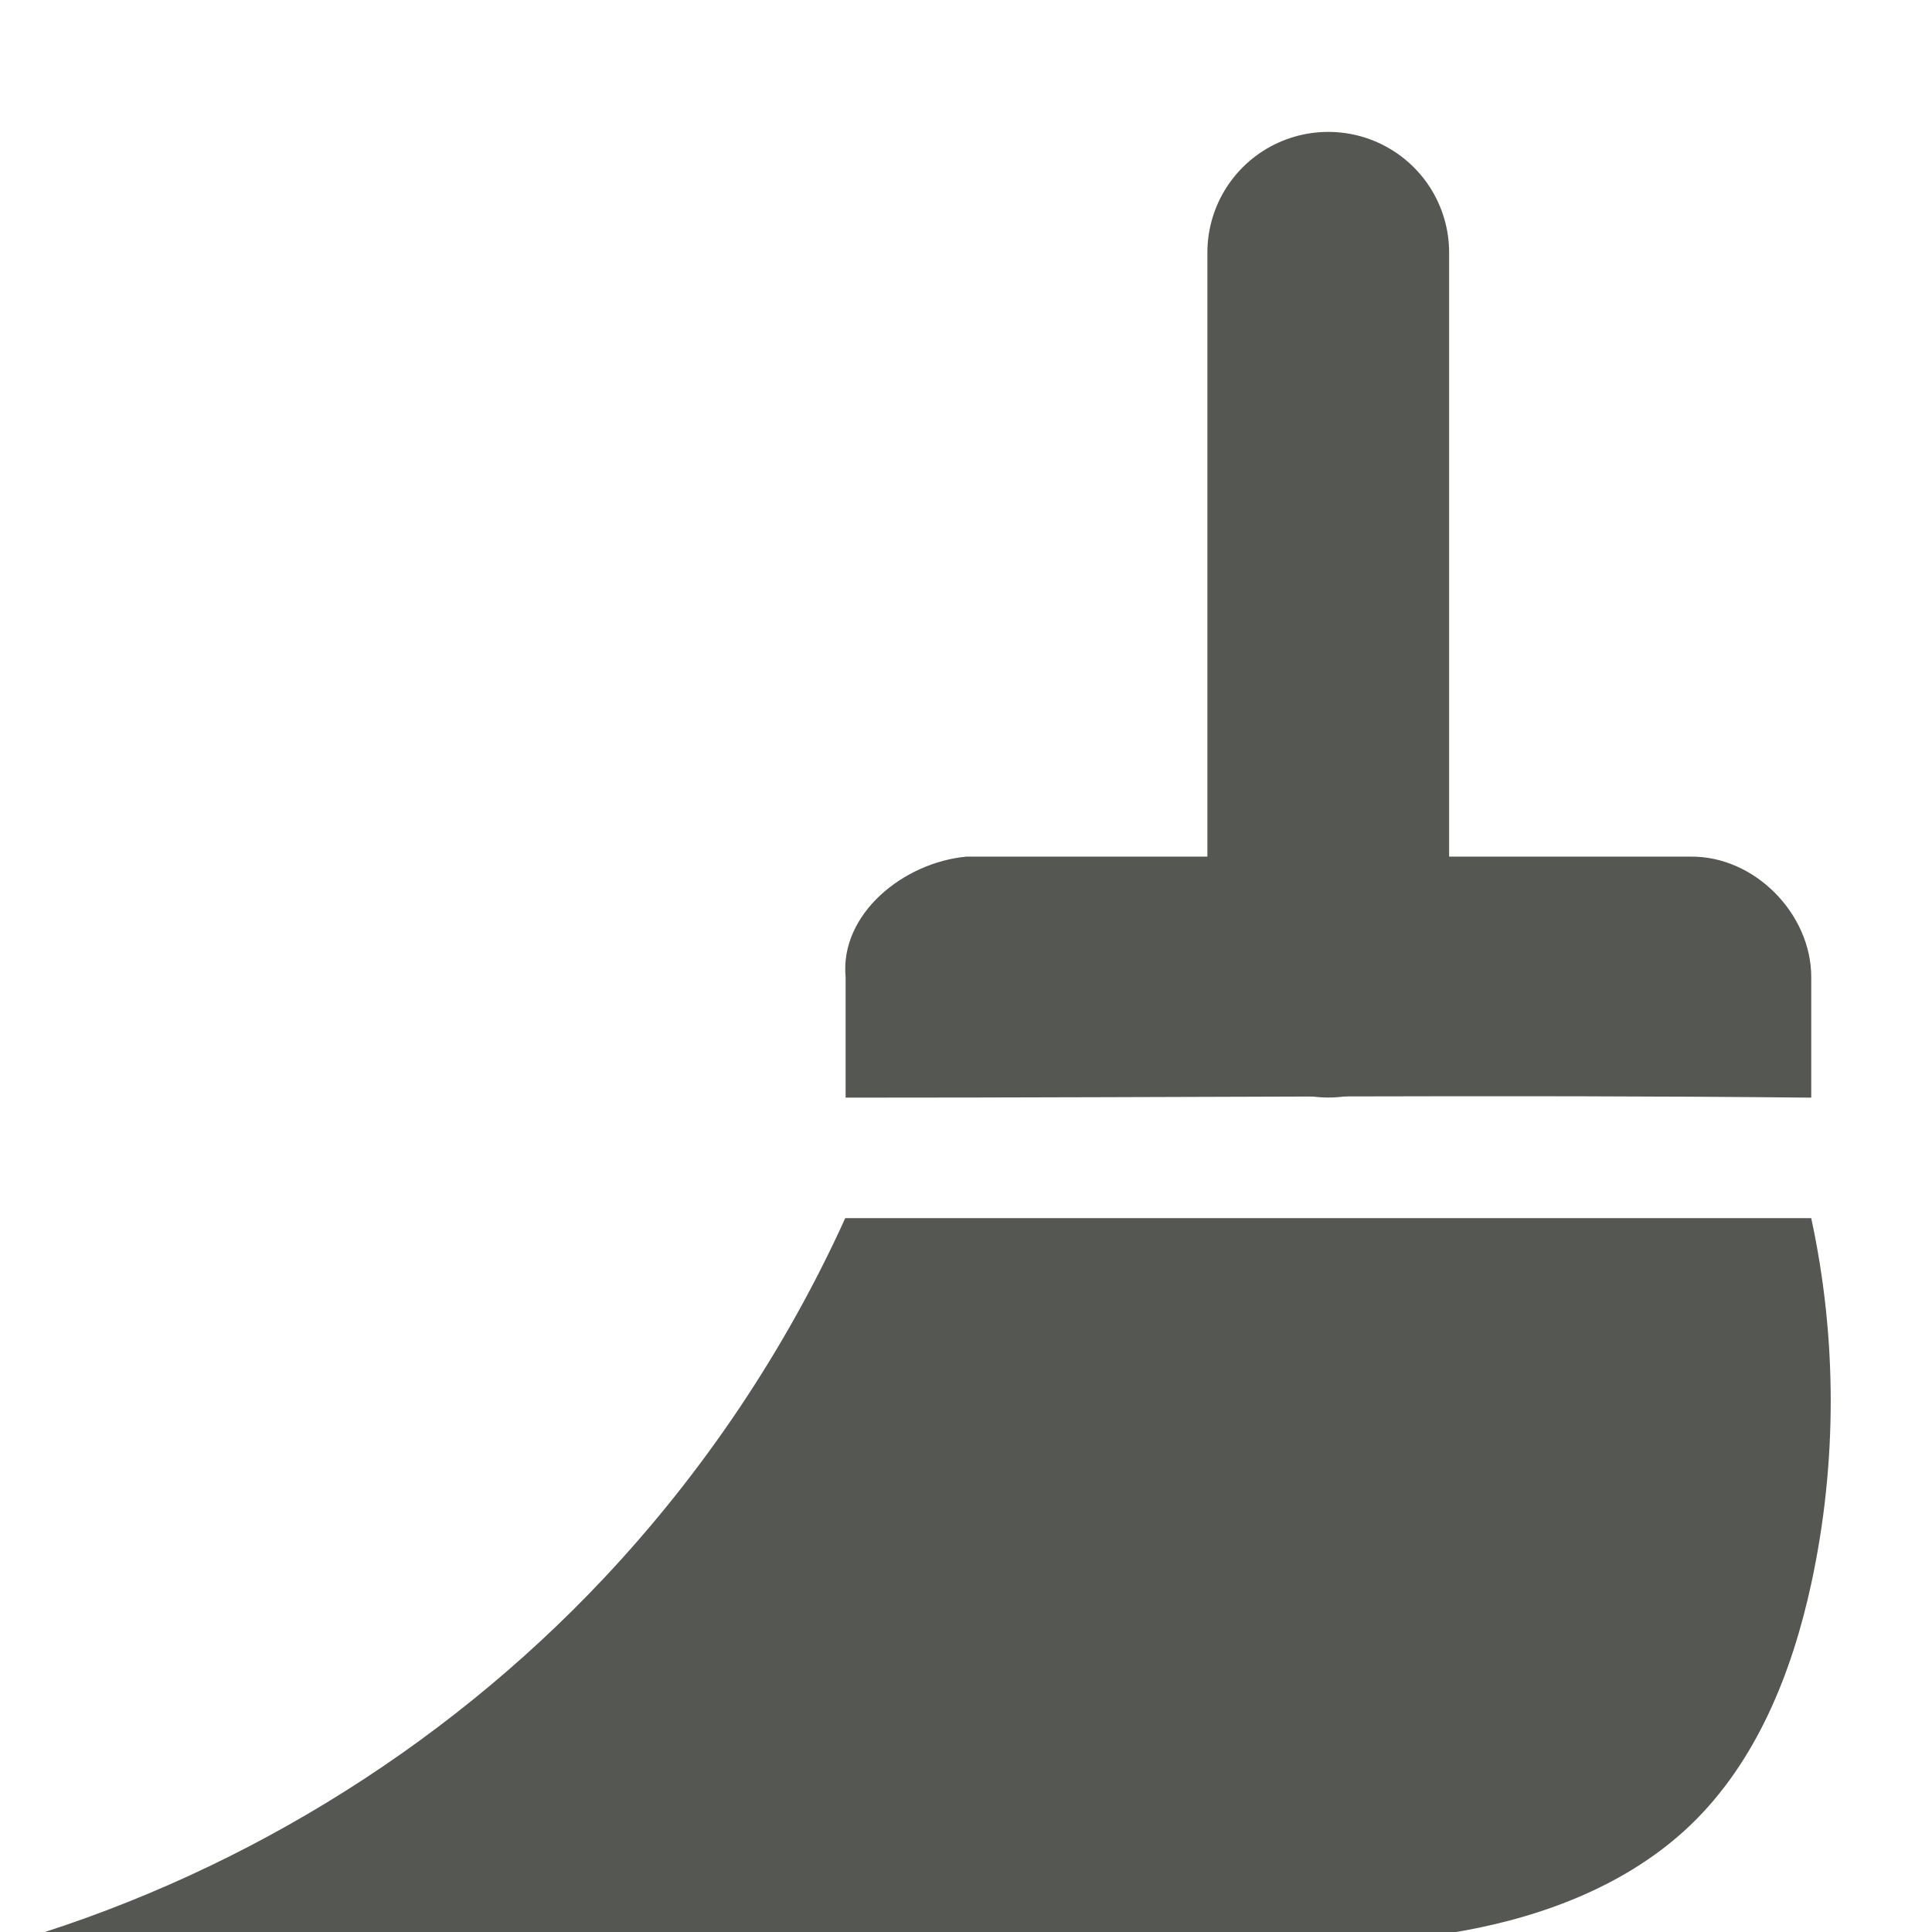 <?xml version="1.0" encoding="UTF-8" standalone="no"?>
<!-- Created with Inkscape (http://www.inkscape.org/) -->

<svg
   xmlns:dc="http://purl.org/dc/elements/1.1/"
   xmlns:cc="http://creativecommons.org/ns#"
   xmlns:rdf="http://www.w3.org/1999/02/22-rdf-syntax-ns#"
   xmlns:svg="http://www.w3.org/2000/svg"
   xmlns="http://www.w3.org/2000/svg"
   xmlns:sodipodi="http://sodipodi.sourceforge.net/DTD/sodipodi-0.dtd"
   xmlns:inkscape="http://www.inkscape.org/namespaces/inkscape"
   sodipodi:docname="align-right.svg"
   height="16"
   id="svg7384"
   inkscape:version="0.48.4 r9939"
   version="1.1"
   width="16">
  <sodipodi:namedview
     inkscape:bbox-paths="false"
     bordercolor="#666666"
     borderopacity="1"
     inkscape:current-layer="layer11"
     inkscape:cx="-0.33250532"
     inkscape:cy="12.340674"
     gridtolerance="10"
     inkscape:guide-bbox="true"
     guidetolerance="10"
     id="namedview88"
     inkscape:object-nodes="false"
     inkscape:object-paths="false"
     objecttolerance="10"
     pagecolor="#555753"
     inkscape:pageopacity="0"
     inkscape:pageshadow="2"
     showborder="false"
     showgrid="true"
     showguides="true"
     inkscape:snap-bbox="true"
     inkscape:snap-bbox-midpoints="true"
     inkscape:snap-global="true"
     inkscape:snap-grids="true"
     inkscape:snap-nodes="false"
     inkscape:snap-others="false"
     inkscape:snap-to-guides="true"
     inkscape:window-height="675"
     inkscape:window-maximized="1"
     inkscape:window-width="1366"
     inkscape:window-x="0"
     inkscape:window-y="28"
     inkscape:zoom="11.313709"
     inkscape:bbox-nodes="true"
     inkscape:snap-bbox-edge-midpoints="true">
    <inkscape:grid
       empspacing="2"
       enabled="true"
       id="grid4866"
       snapvisiblegridlinesonly="true"
       spacingx="1px"
       spacingy="1px"
       type="xygrid"
       visible="true" />
    <sodipodi:guide
       position="0,0"
       orientation="0,16"
       id="guide2996" />
    <sodipodi:guide
       position="16,0"
       orientation="-16,0"
       id="guide2998" />
    <sodipodi:guide
       position="13,16"
       orientation="0,-16"
       id="guide3000" />
    <sodipodi:guide
       position="0,12"
       orientation="16,0"
       id="guide3002" />
    <sodipodi:guide
       position="0,0"
       orientation="0,24"
       id="guide4287" />
    <sodipodi:guide
       position="24,0"
       orientation="-24,0"
       id="guide4289" />
    <sodipodi:guide
       position="24,24"
       orientation="0,-24"
       id="guide4291" />
    <sodipodi:guide
       position="0,24"
       orientation="24,0"
       id="guide4293" />
  </sodipodi:namedview>
  <defs
     id="defs7386">
    <inkscape:path-effect
       is_visible="true"
       id="path-effect11866"
       effect="spiro" />
  </defs>
  <g
     inkscape:groupmode="layer"
     id="layer9"
     inkscape:label="status"
     style="display:inline"
     transform="translate(-283,-649)" />
  <g
     inkscape:groupmode="layer"
     id="layer10"
     inkscape:label="devices"
     transform="translate(-283,-649)" />
  <g
     inkscape:groupmode="layer"
     id="layer11"
     inkscape:label="apps"
     transform="translate(-283,-649)">
    <g
       style="display:inline"
       transform="matrix(1,0,0,0.998,227,389.265)"
       inkscape:label="sc_formatpaintbrush"
       id="sc_formatpaintbrush">
      <path
         style="color:#000000;fill:#555753;fill-opacity:1;fill-rule:nonzero;stroke:none;stroke-width:0.551;marker:none;visibility:visible;display:inline;overflow:visible;enable-background:new"
         d="m 71,270.364 -8,10e-6 c -0.497,1.097 -1.176,2.111 -2,2.989 -1.352,1.44 -3.1,2.506 -5,3.048 l 10,0 c 0.705,0 1.415,0.003 2.109,-0.122 0.694,-0.125 1.382,-0.391 1.891,-0.879 0.546,-0.525 0.84,-1.263 1,-2.003 0.215,-0.995 0.215,-2.036 -2e-6,-3.032 l 0,-2e-5"
         id="path91803"
         inkscape:connector-curvature="0"
         sodipodi:nodetypes="ccaccascc"
         inkscape:path-effect="#path-effect11866"
         inkscape:original-d="m 71.000004,270.36435 -8.000001,10e-6 c 0,0 -1.135002,2.15941 -2.000001,2.98868 -1.409479,1.35126 -4.999996,3.04783 -4.999996,3.04783 l 10,0 c 0,0 2.927935,-0.14025 4,-1.00165 0.581409,-0.46716 0.652094,-1.39024 1,-2.0033 0.676209,-1.19157 -2e-6,-3.03155 -2e-6,-3.03155 z" />
      <path
         style="fill:none;stroke:#555753;stroke-width:2.002;stroke-linecap:round;stroke-linejoin:miter;stroke-miterlimit:4;stroke-opacity:1;stroke-dasharray:none"
         d="m 67,262.351 0,6.011"
         id="path24804"
         inkscape:connector-curvature="0"
         sodipodi:nodetypes="cc" />
      <path
         sodipodi:nodetypes="ccccccc"
         inkscape:connector-curvature="0"
         id="path24810"
         d="m 64.003,267.364 c -0.523,0.049 -1.049,0.477 -1,1 l 0,1 c 2.934,9e-5 5.329,-0.027 7.997,0 l 0,-1 c 0,-0.528 -0.472,-1.007 -1,-1 -2.051,-3e-5 -3.962,0 -5.998,0 z"
         style="font-size:medium;font-style:normal;font-variant:normal;font-weight:normal;font-stretch:normal;text-indent:0;text-align:start;text-decoration:none;line-height:normal;letter-spacing:normal;word-spacing:normal;text-transform:none;direction:ltr;block-progression:tb;writing-mode:lr-tb;text-anchor:start;baseline-shift:baseline;color:#000000;fill:#555753;fill-opacity:1;stroke:none;stroke-width:2px;marker:none;visibility:visible;display:inline;overflow:visible;enable-background:accumulate;font-family:Sans;-inkscape-font-specification:Sans" />
      <rect
         style="fill:none;stroke:none"
         id="rect24930"
         width="16"
         height="16"
         x="56"
         y="260.362" />
    </g>
  </g>
  <g
     inkscape:groupmode="layer"
     id="layer13"
     inkscape:label="places"
     transform="translate(-283,-649)" />
  <g
     inkscape:groupmode="layer"
     id="layer14"
     inkscape:label="mimetypes"
     transform="translate(-283,-649)" />
  <g
     inkscape:groupmode="layer"
     id="layer15"
     inkscape:label="emblems"
     style="display:inline"
     transform="translate(-283,-649)" />
  <g
     inkscape:groupmode="layer"
     id="g71291"
     inkscape:label="emotes"
     style="display:inline"
     transform="translate(-283,-649)" />
  <g
     inkscape:groupmode="layer"
     id="g4953"
     inkscape:label="categories"
     style="display:inline"
     transform="translate(-283,-649)" />
  <g
     inkscape:groupmode="layer"
     id="layer12"
     inkscape:label="actions"
     style="display:inline"
     transform="translate(-283,-649)" />
</svg>
